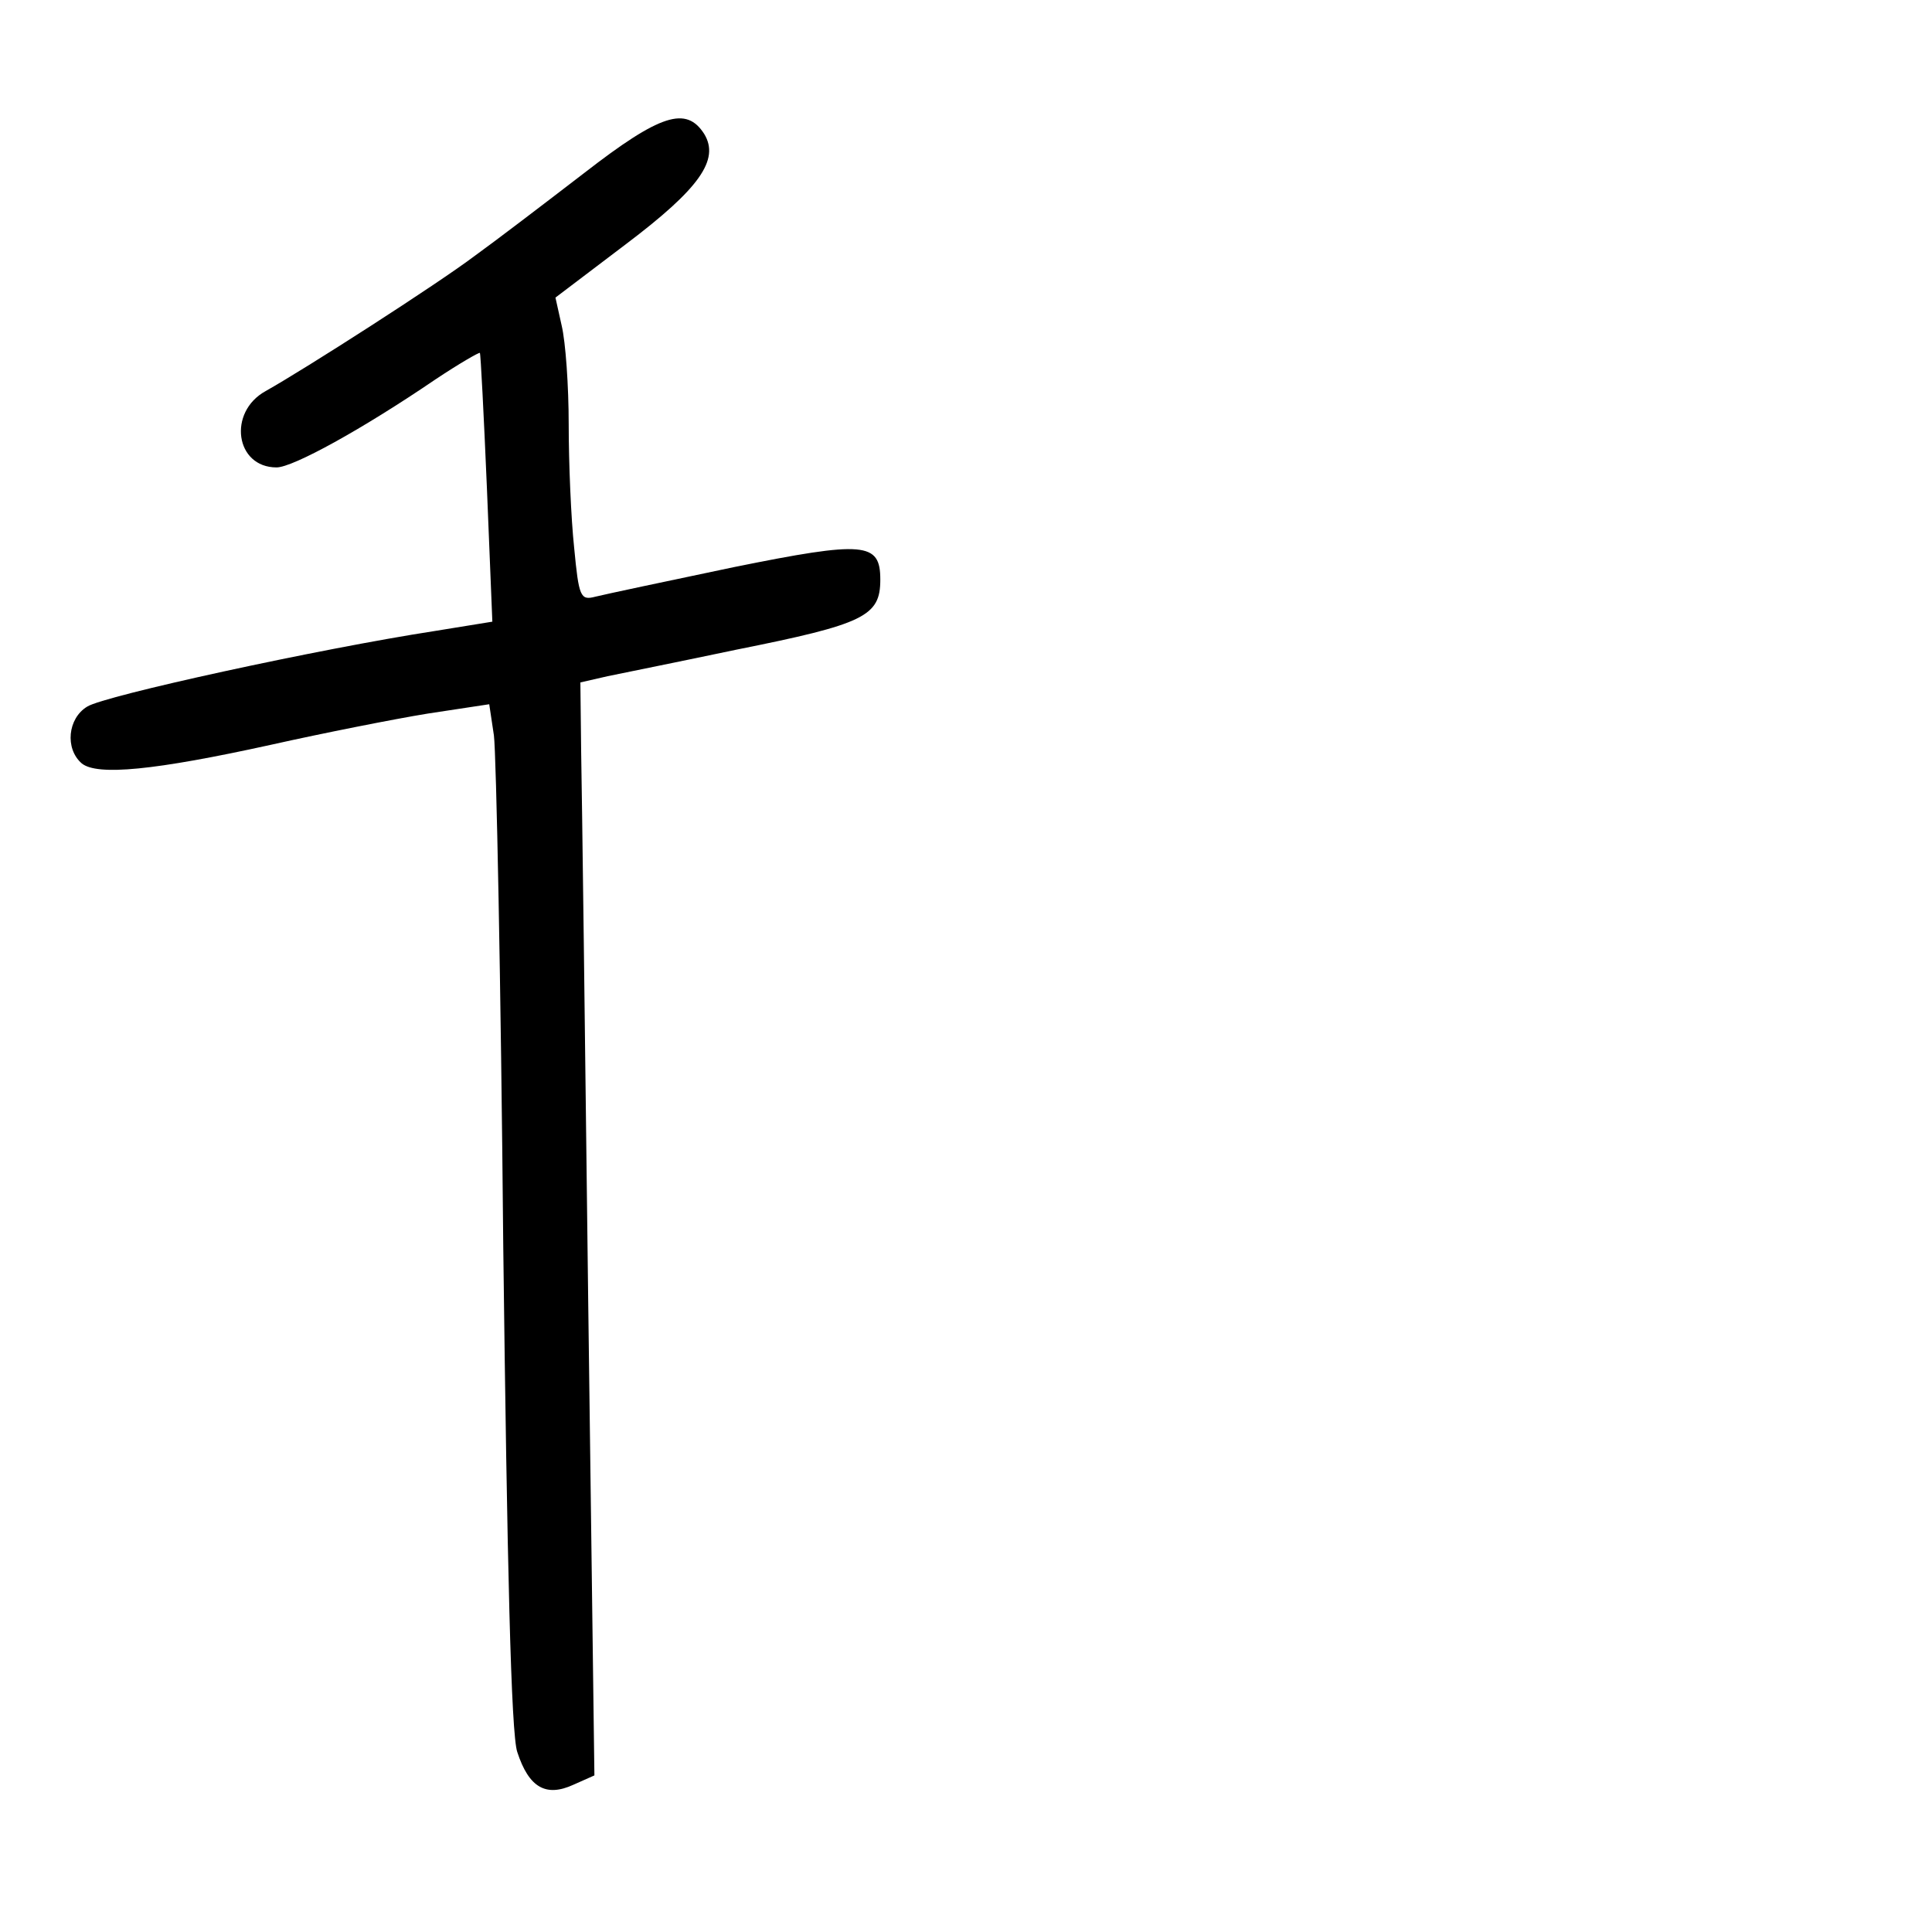 <?xml version="1.0" standalone="no"?>
<!DOCTYPE svg PUBLIC "-//W3C//DTD SVG 20010904//EN"
 "http://www.w3.org/TR/2001/REC-SVG-20010904/DTD/svg10.dtd">
<svg version="1.0" xmlns="http://www.w3.org/2000/svg"
 width="248pt" height="248pt" viewBox="0 0 248 248"
 preserveAspectRatio="xMidYMid meet">
<g transform="translate(0,248) scale(0.1,-0.1)"
fill="#000000" stroke="none">
<path d="M750 2258 c-52 -40 -115 -88 -140 -106 -49 -37 -219 -146 -269 -174
-49 -27 -39 -98 14 -98 21 0 110 49 204 113 30 20 56 35 57 34 1 -1 5 -79 9
-173 l7 -172 -74 -12 c-149 -23 -424 -83 -446 -97 -25 -15 -29 -54 -7 -73 20
-16 93 -9 243 24 67 15 158 33 201 40 l79 12 6 -40 c3 -23 9 -318 12 -656 5
-408 10 -626 18 -649 15 -46 37 -58 72 -42 l27 12 -8 612 c-4 337 -8 652 -9
702 l-1 89 35 8 c19 4 94 19 165 34 165 33 185 43 185 90 0 48 -20 50 -188 16
-86 -18 -166 -35 -178 -38 -19 -5 -21 0 -27 63 -4 37 -7 109 -7 158 0 50 -4
106 -9 127 l-8 36 91 69 c94 71 120 108 100 141 -23 36 -56 26 -154 -50z"/>
</g>
</svg>
